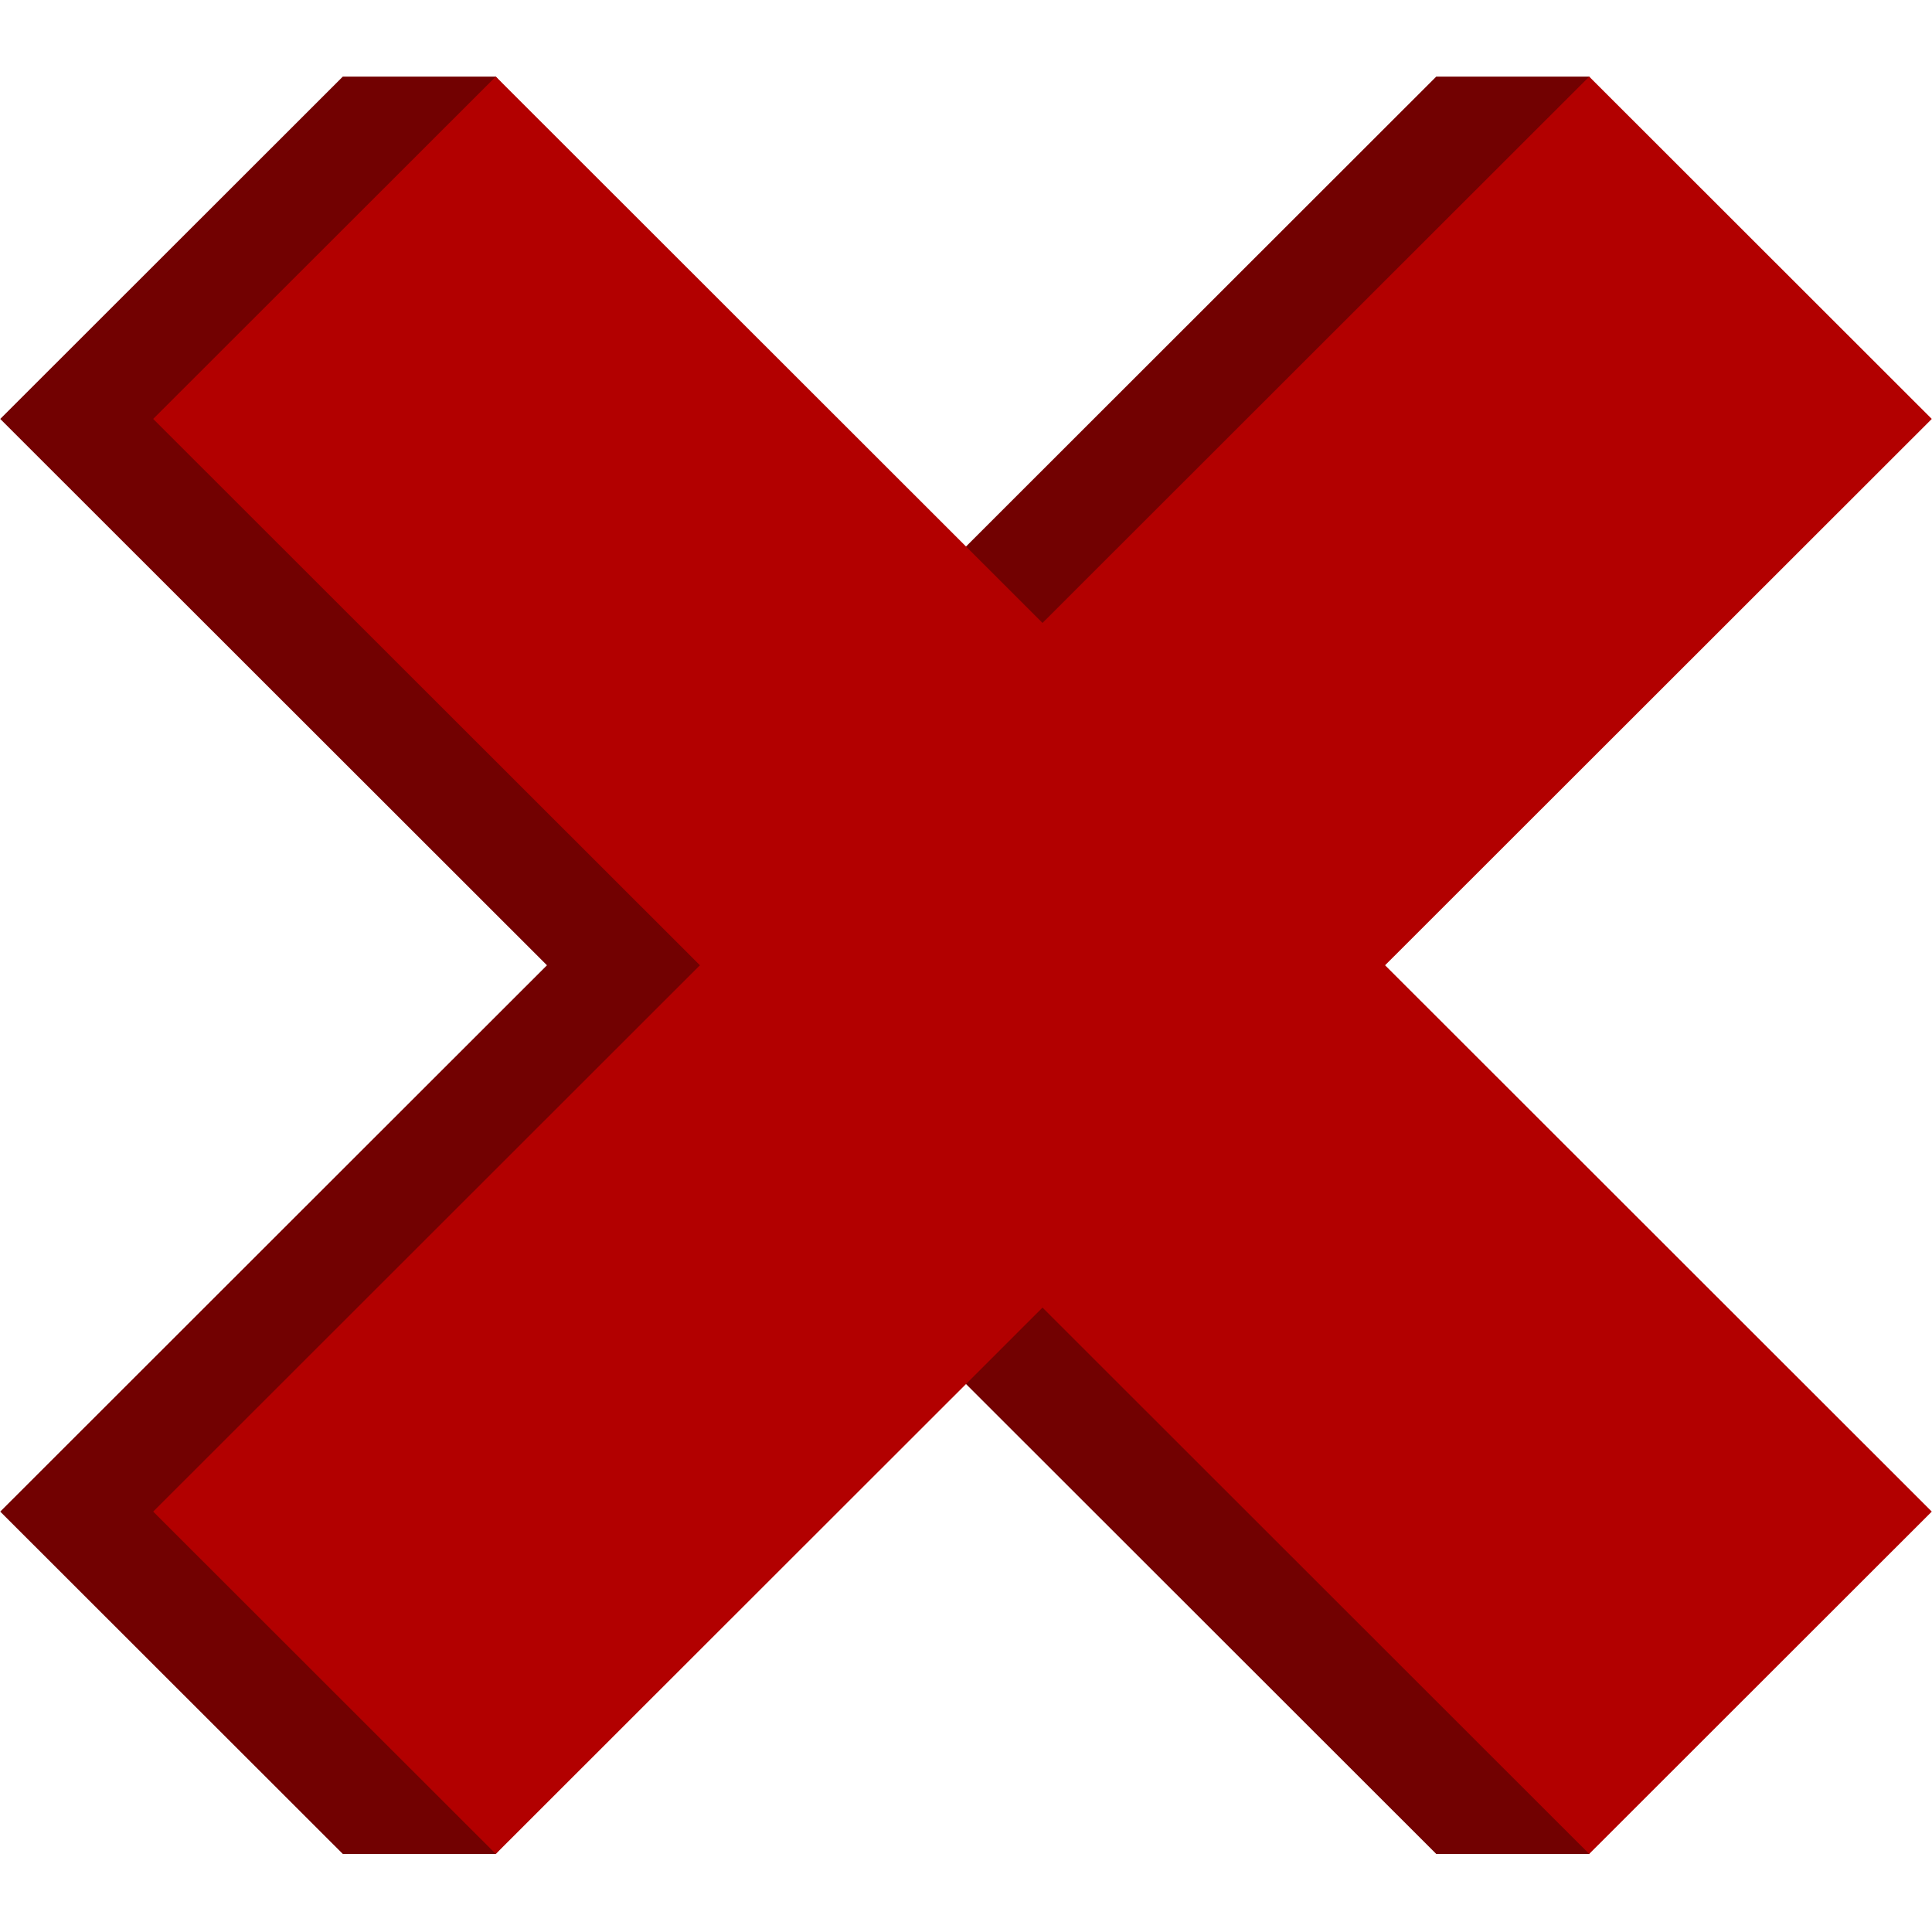 <svg xmlns="http://www.w3.org/2000/svg" xmlns:xlink="http://www.w3.org/1999/xlink" width="500" zoomAndPan="magnify" viewBox="0 0 375 375" height="500" preserveAspectRatio="xMidYMid meet" version="1.0"><defs><clipPath id="a6ff93a9f5"><path d="M 0 14.871 L 346 14.871 L 346 359.871 L 0 359.871 Z M 0 14.871 " clip-rule="nonzero"/></clipPath><clipPath id="0b996fcf21"><path d="M 29 14.871 L 375 14.871 L 375 359.871 L 29 359.871 Z M 29 14.871 " clip-rule="nonzero"/></clipPath></defs><g clip-path="url(#a6ff93a9f5)"><path fill="#720101" d="M 278.773 359.848 L 0.047 81.316 L 66.539 14.871 L 96.23 14.871 L 345.27 293.402 L 308.465 359.848 Z M 278.773 359.848 " fill-opacity="1" fill-rule="nonzero"/><path fill="#720101" d="M 66.539 359.848 L 0.047 293.402 L 278.773 14.871 L 308.465 14.871 L 345.27 81.316 L 96.23 359.848 Z M 66.539 359.848 " fill-opacity="1" fill-rule="nonzero"/></g><g clip-path="url(#0b996fcf21)"><path fill="#b20000" d="M 29.734 81.312 L 96.23 14.867 L 374.957 293.398 L 308.465 359.844 Z M 29.734 81.312 " fill-opacity="1" fill-rule="nonzero"/><path fill="#b20000" d="M 29.734 293.402 L 308.465 14.871 L 374.957 81.316 L 96.23 359.848 Z M 29.734 293.402 " fill-opacity="1" fill-rule="nonzero"/></g></svg>